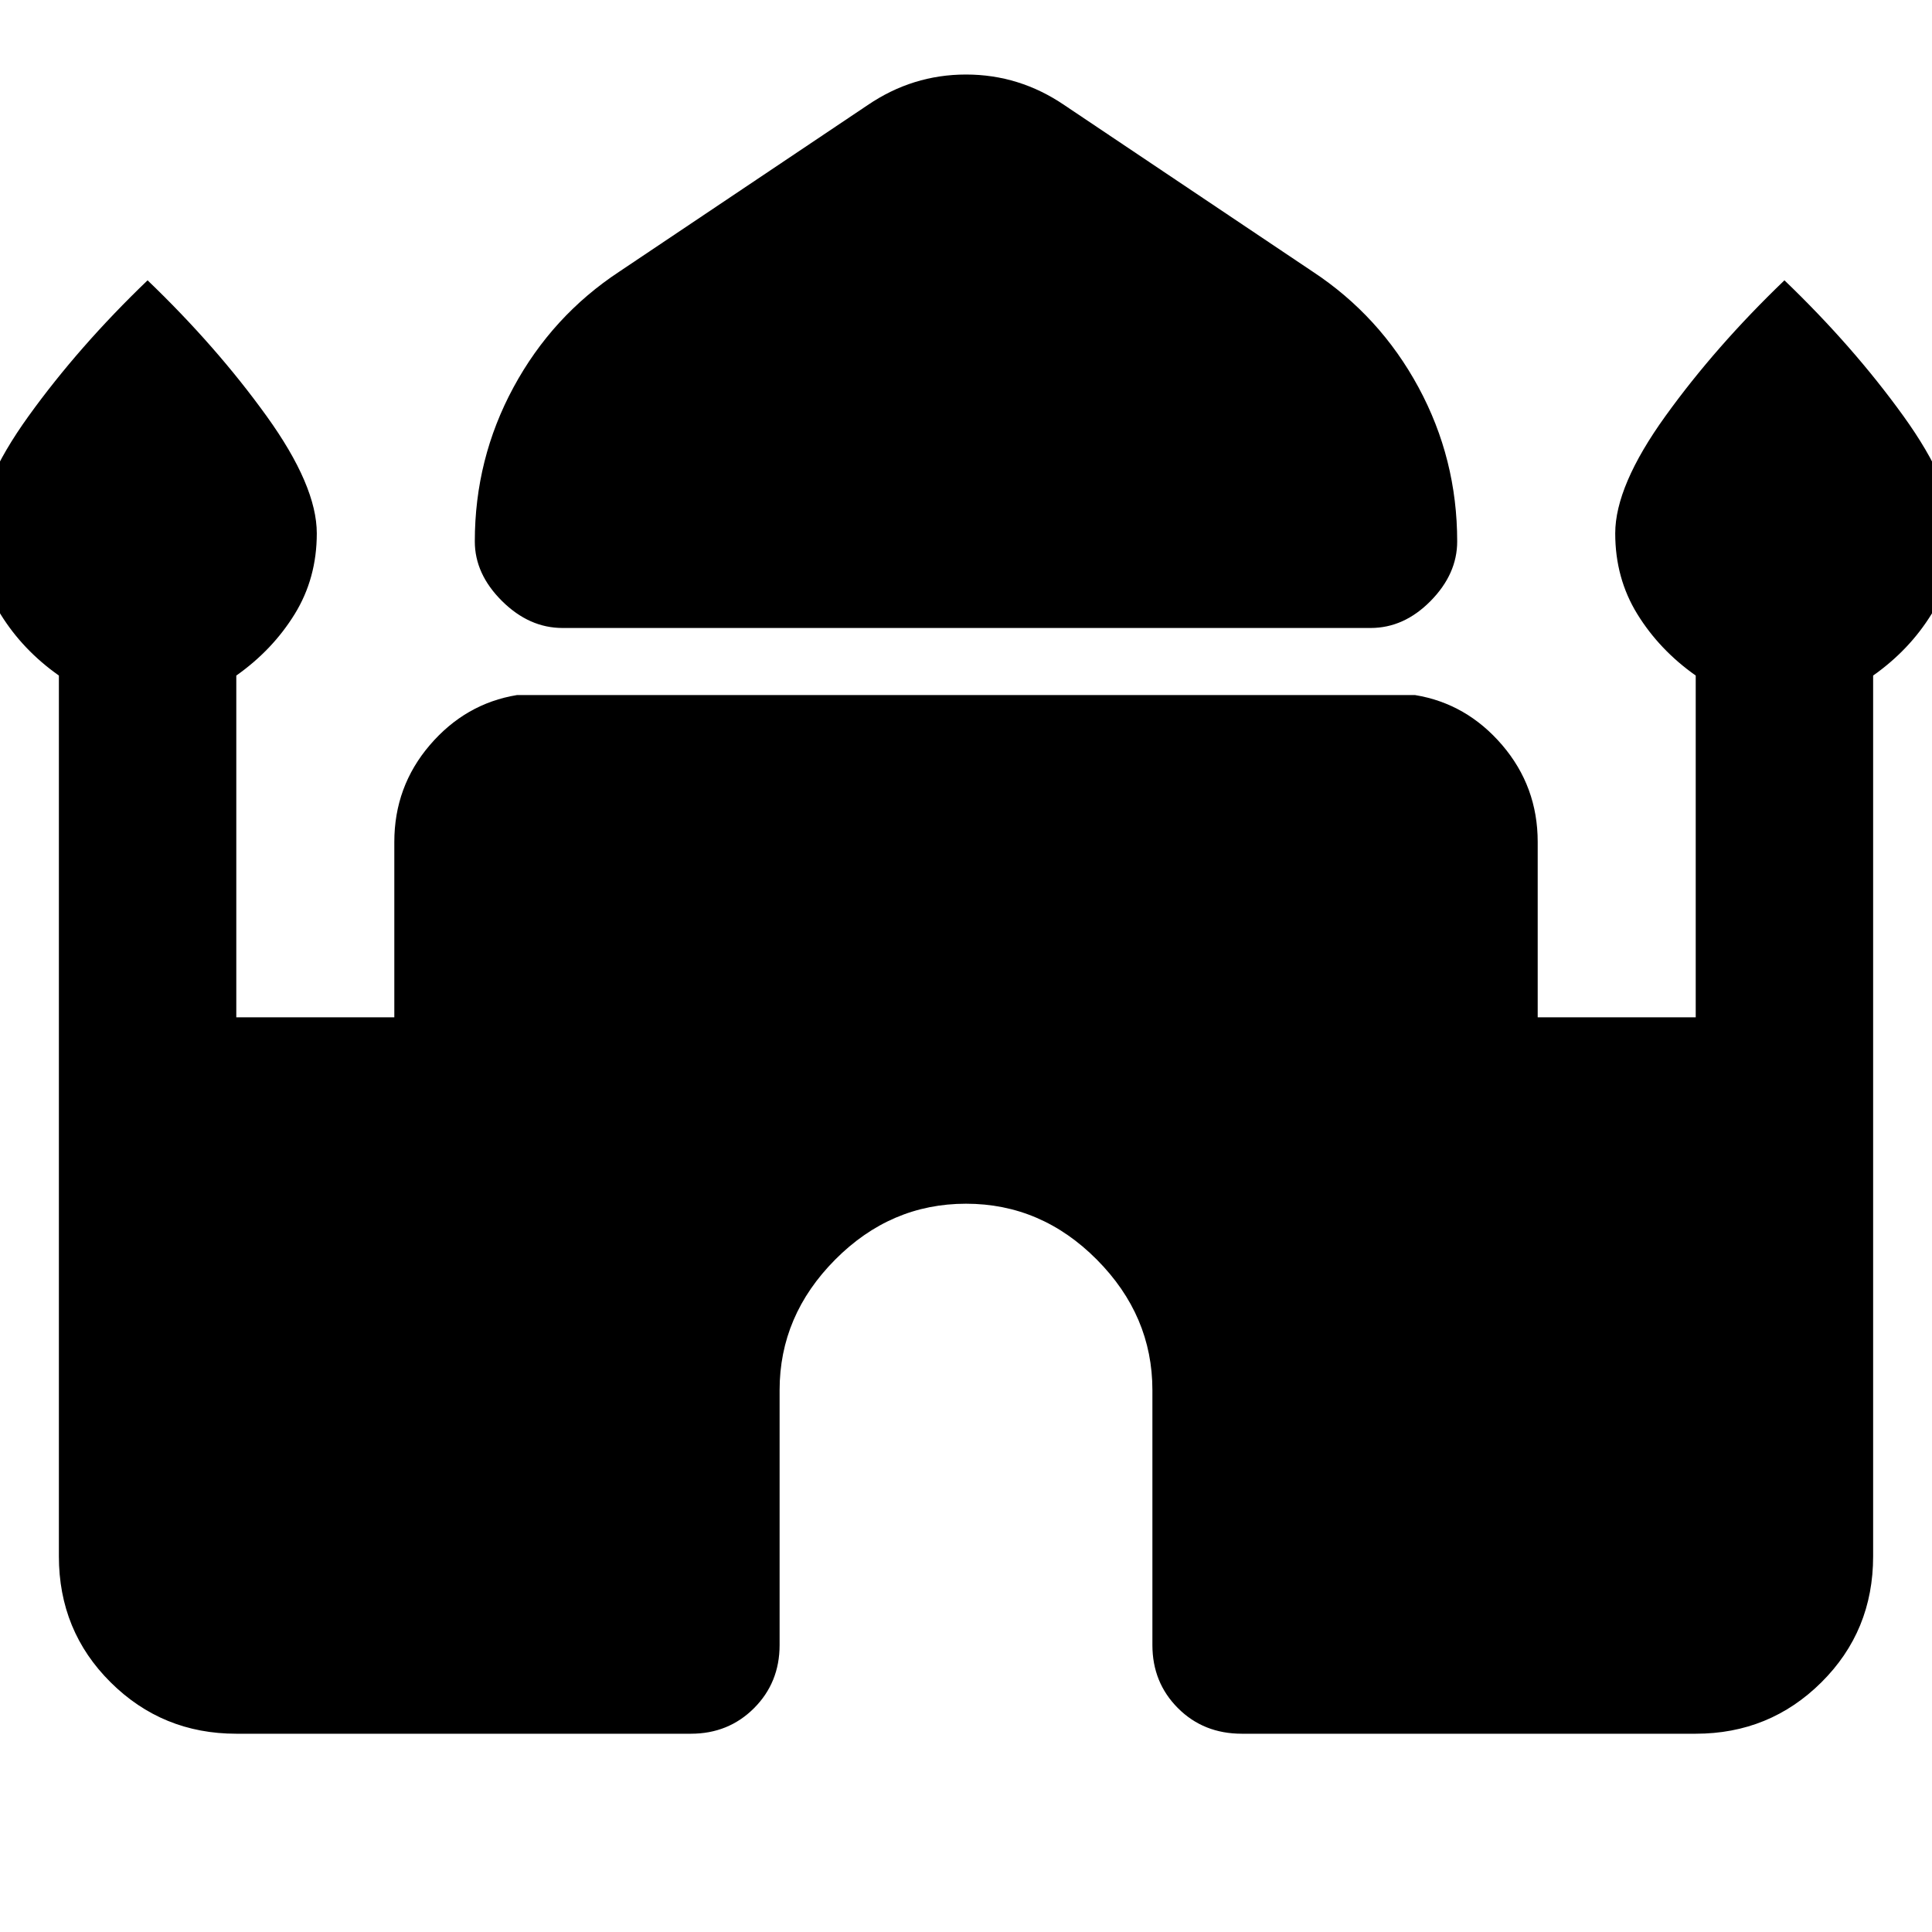 <svg xmlns="http://www.w3.org/2000/svg" height="40" viewBox="0 -960 960 960" width="40"><path d="M279.51-647.96q-16.57 0-30.08-13.41-13.5-13.41-13.5-29.6 0-41.02 19.22-76.56 19.23-35.54 52.63-57.53l123.35-82.71q22.32-15.2 48.87-15.2 26.55 0 48.87 15.2l123.35 82.71q33.4 21.99 52.63 57.53 19.22 35.54 19.22 76.56 0 16.19-13.22 29.6-13.23 13.41-29.79 13.41H279.51ZM29.26-186.67v-437.65q-18-12.7-29-30.51-11-17.82-11-40.14 0-23.64 24.96-58.31 24.97-34.66 59.11-67.43 34.15 32.77 59.11 67.43 24.97 34.67 24.97 58.31 0 22.32-11 40.14-11 17.81-29 30.51v169.81h78.52v-87.13q0-27.53 17.66-48.15 17.67-20.62 43.24-24.83h446.34q25.57 4.21 43.24 24.83 17.66 20.62 17.66 48.15v87.13h78.52v-169.81q-18-12.7-29-30.51-11-17.82-11-40.14 0-23.64 24.97-58.31 24.96-34.66 59.11-67.43 34.14 32.77 59.11 67.43 24.96 34.67 24.96 58.31 0 22.32-11 40.14-11 17.81-29 30.51v437.65q0 37.09-25.72 62.62-25.72 25.53-62.43 25.53H617.07q-19.04 0-31.74-12.7-12.71-12.71-12.71-31.37v-126.67q0-37.04-27.6-64.83T480-361.88q-37.42 0-65.02 27.79-27.6 27.79-27.6 64.83v126.67q0 18.66-12.71 31.37-12.7 12.7-31.37 12.7H117.41q-36.71 0-62.43-25.53t-25.72-62.62Z"/></svg>